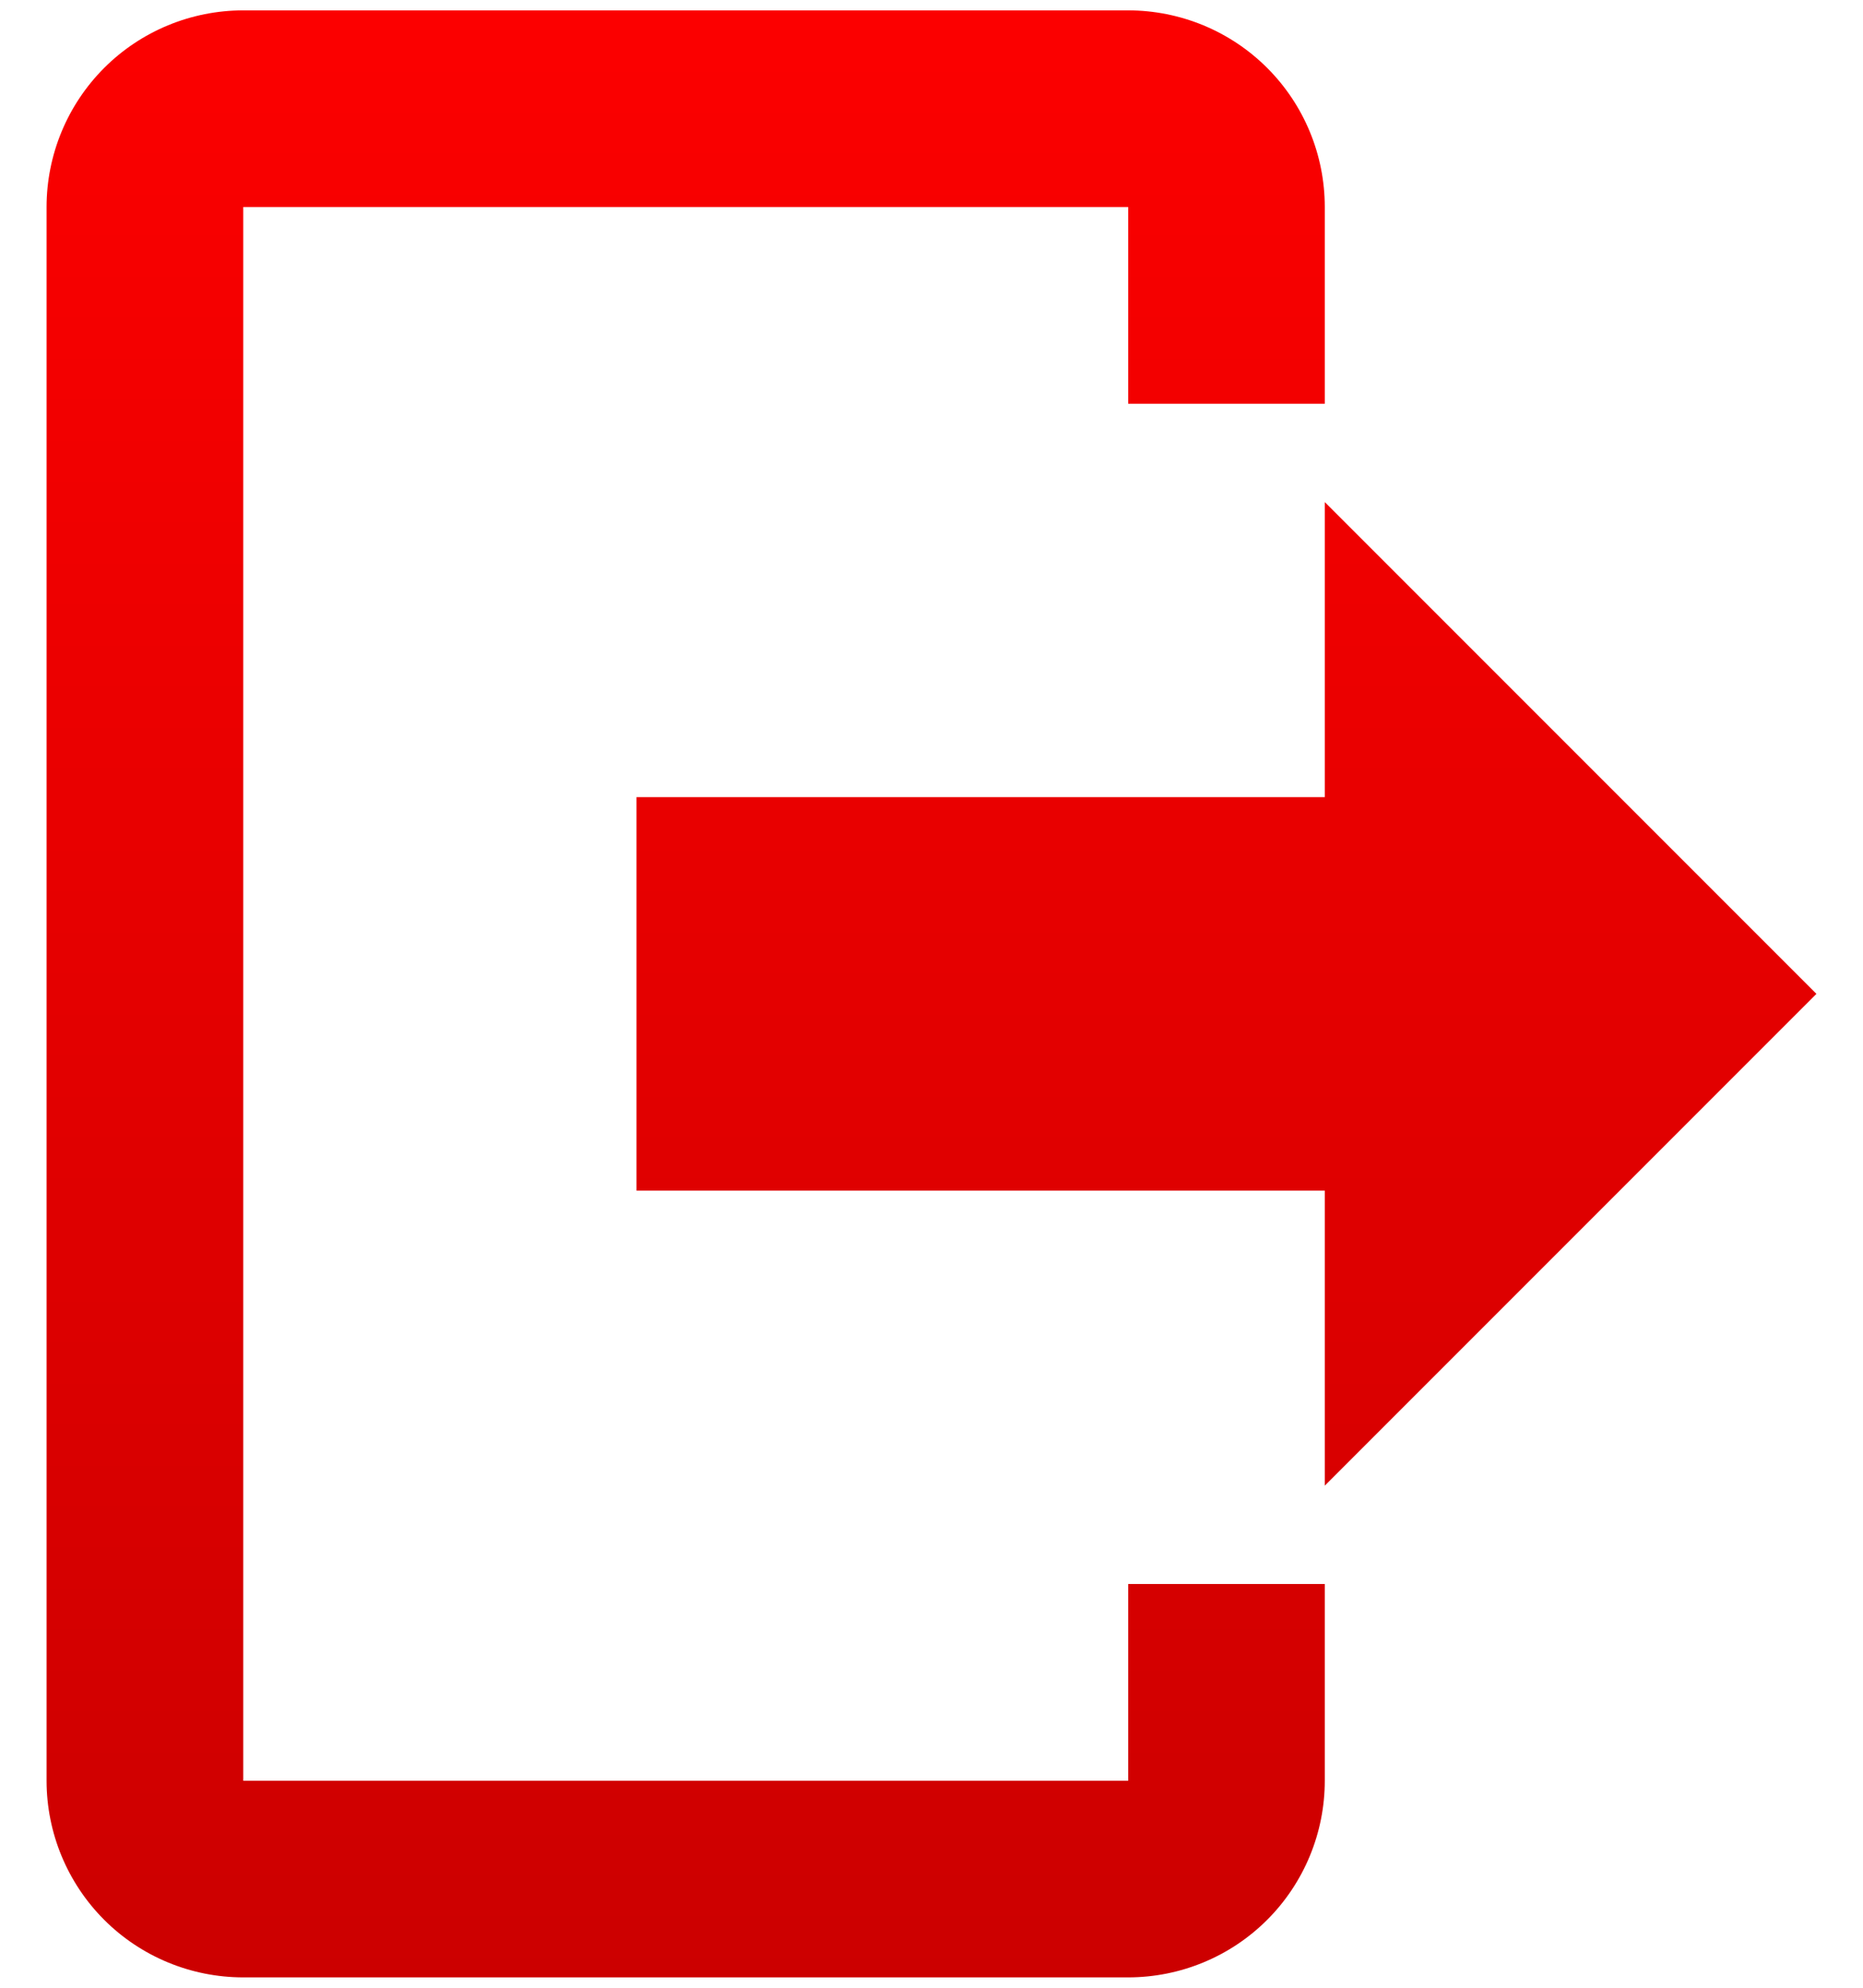 <svg width="30" height="32" viewBox="0 0 30 32" fill="none" xmlns="http://www.w3.org/2000/svg">
<path d="M21.333 23.917V19.167H10.25V12.833H21.333V8.083L29.25 16L21.333 23.917ZM18.167 0.167C19.006 0.167 19.812 0.5 20.406 1.094C21 1.688 21.333 2.493 21.333 3.333V6.5H18.167V3.333H3.917V28.667H18.167V25.5H21.333V28.667C21.333 29.506 21 30.312 20.406 30.906C19.812 31.5 19.006 31.833 18.167 31.833H3.917C3.077 31.833 2.271 31.5 1.677 30.906C1.084 30.312 0.75 29.506 0.75 28.667V3.333C0.75 2.493 1.084 1.688 1.677 1.094C2.271 0.5 3.077 0.167 3.917 0.167H18.167Z" fill="url(#paint0_linear_160_3)"/>
<defs>
<linearGradient id="paint0_linear_160_3" x1="15" y1="0.167" x2="15" y2="31.833" gradientUnits="userSpaceOnUse">
<stop stop-color="#FC0000"/>
<stop offset="1" stop-color="#CC0000"/>
</linearGradient>
</defs>
</svg>
